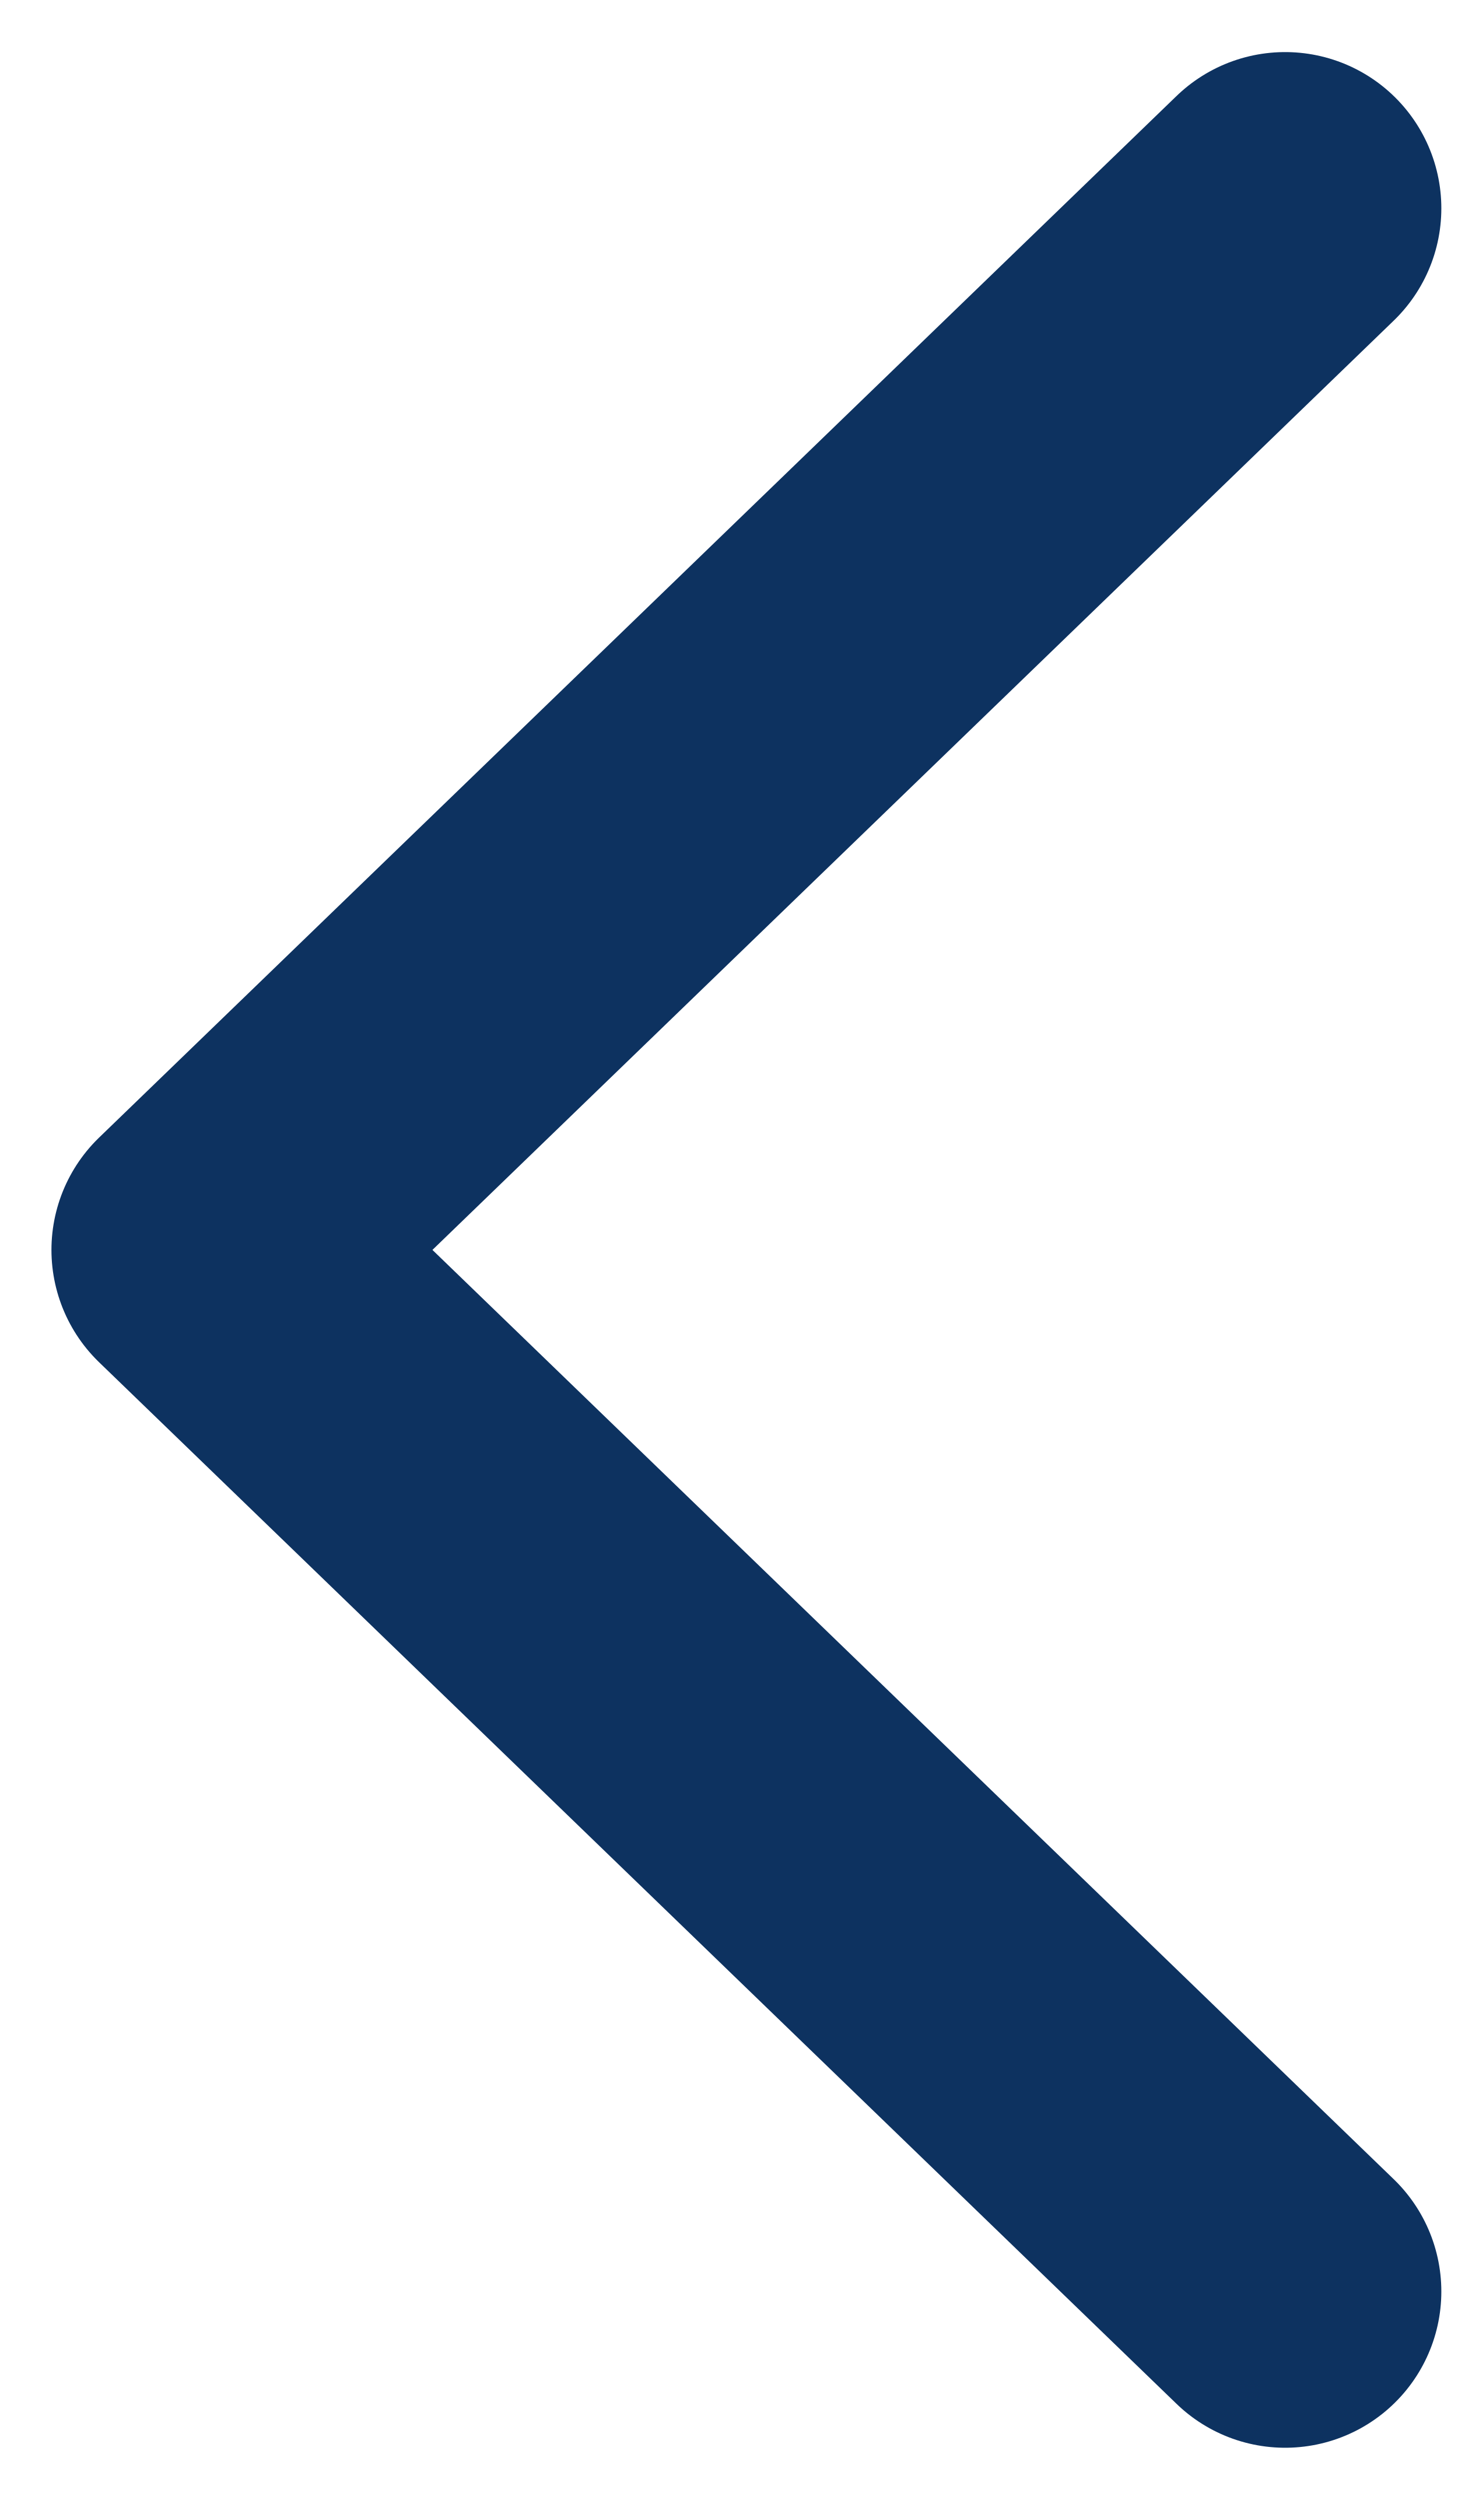 <svg width="7" height="12" viewBox="0 0 7 12" fill="none" xmlns="http://www.w3.org/2000/svg">
<path d="M6.17 1L0.997 6L6.17 11" stroke="#0D3260" stroke-width="1.5" stroke-linecap="round" stroke-linejoin="round"/>
</svg>
